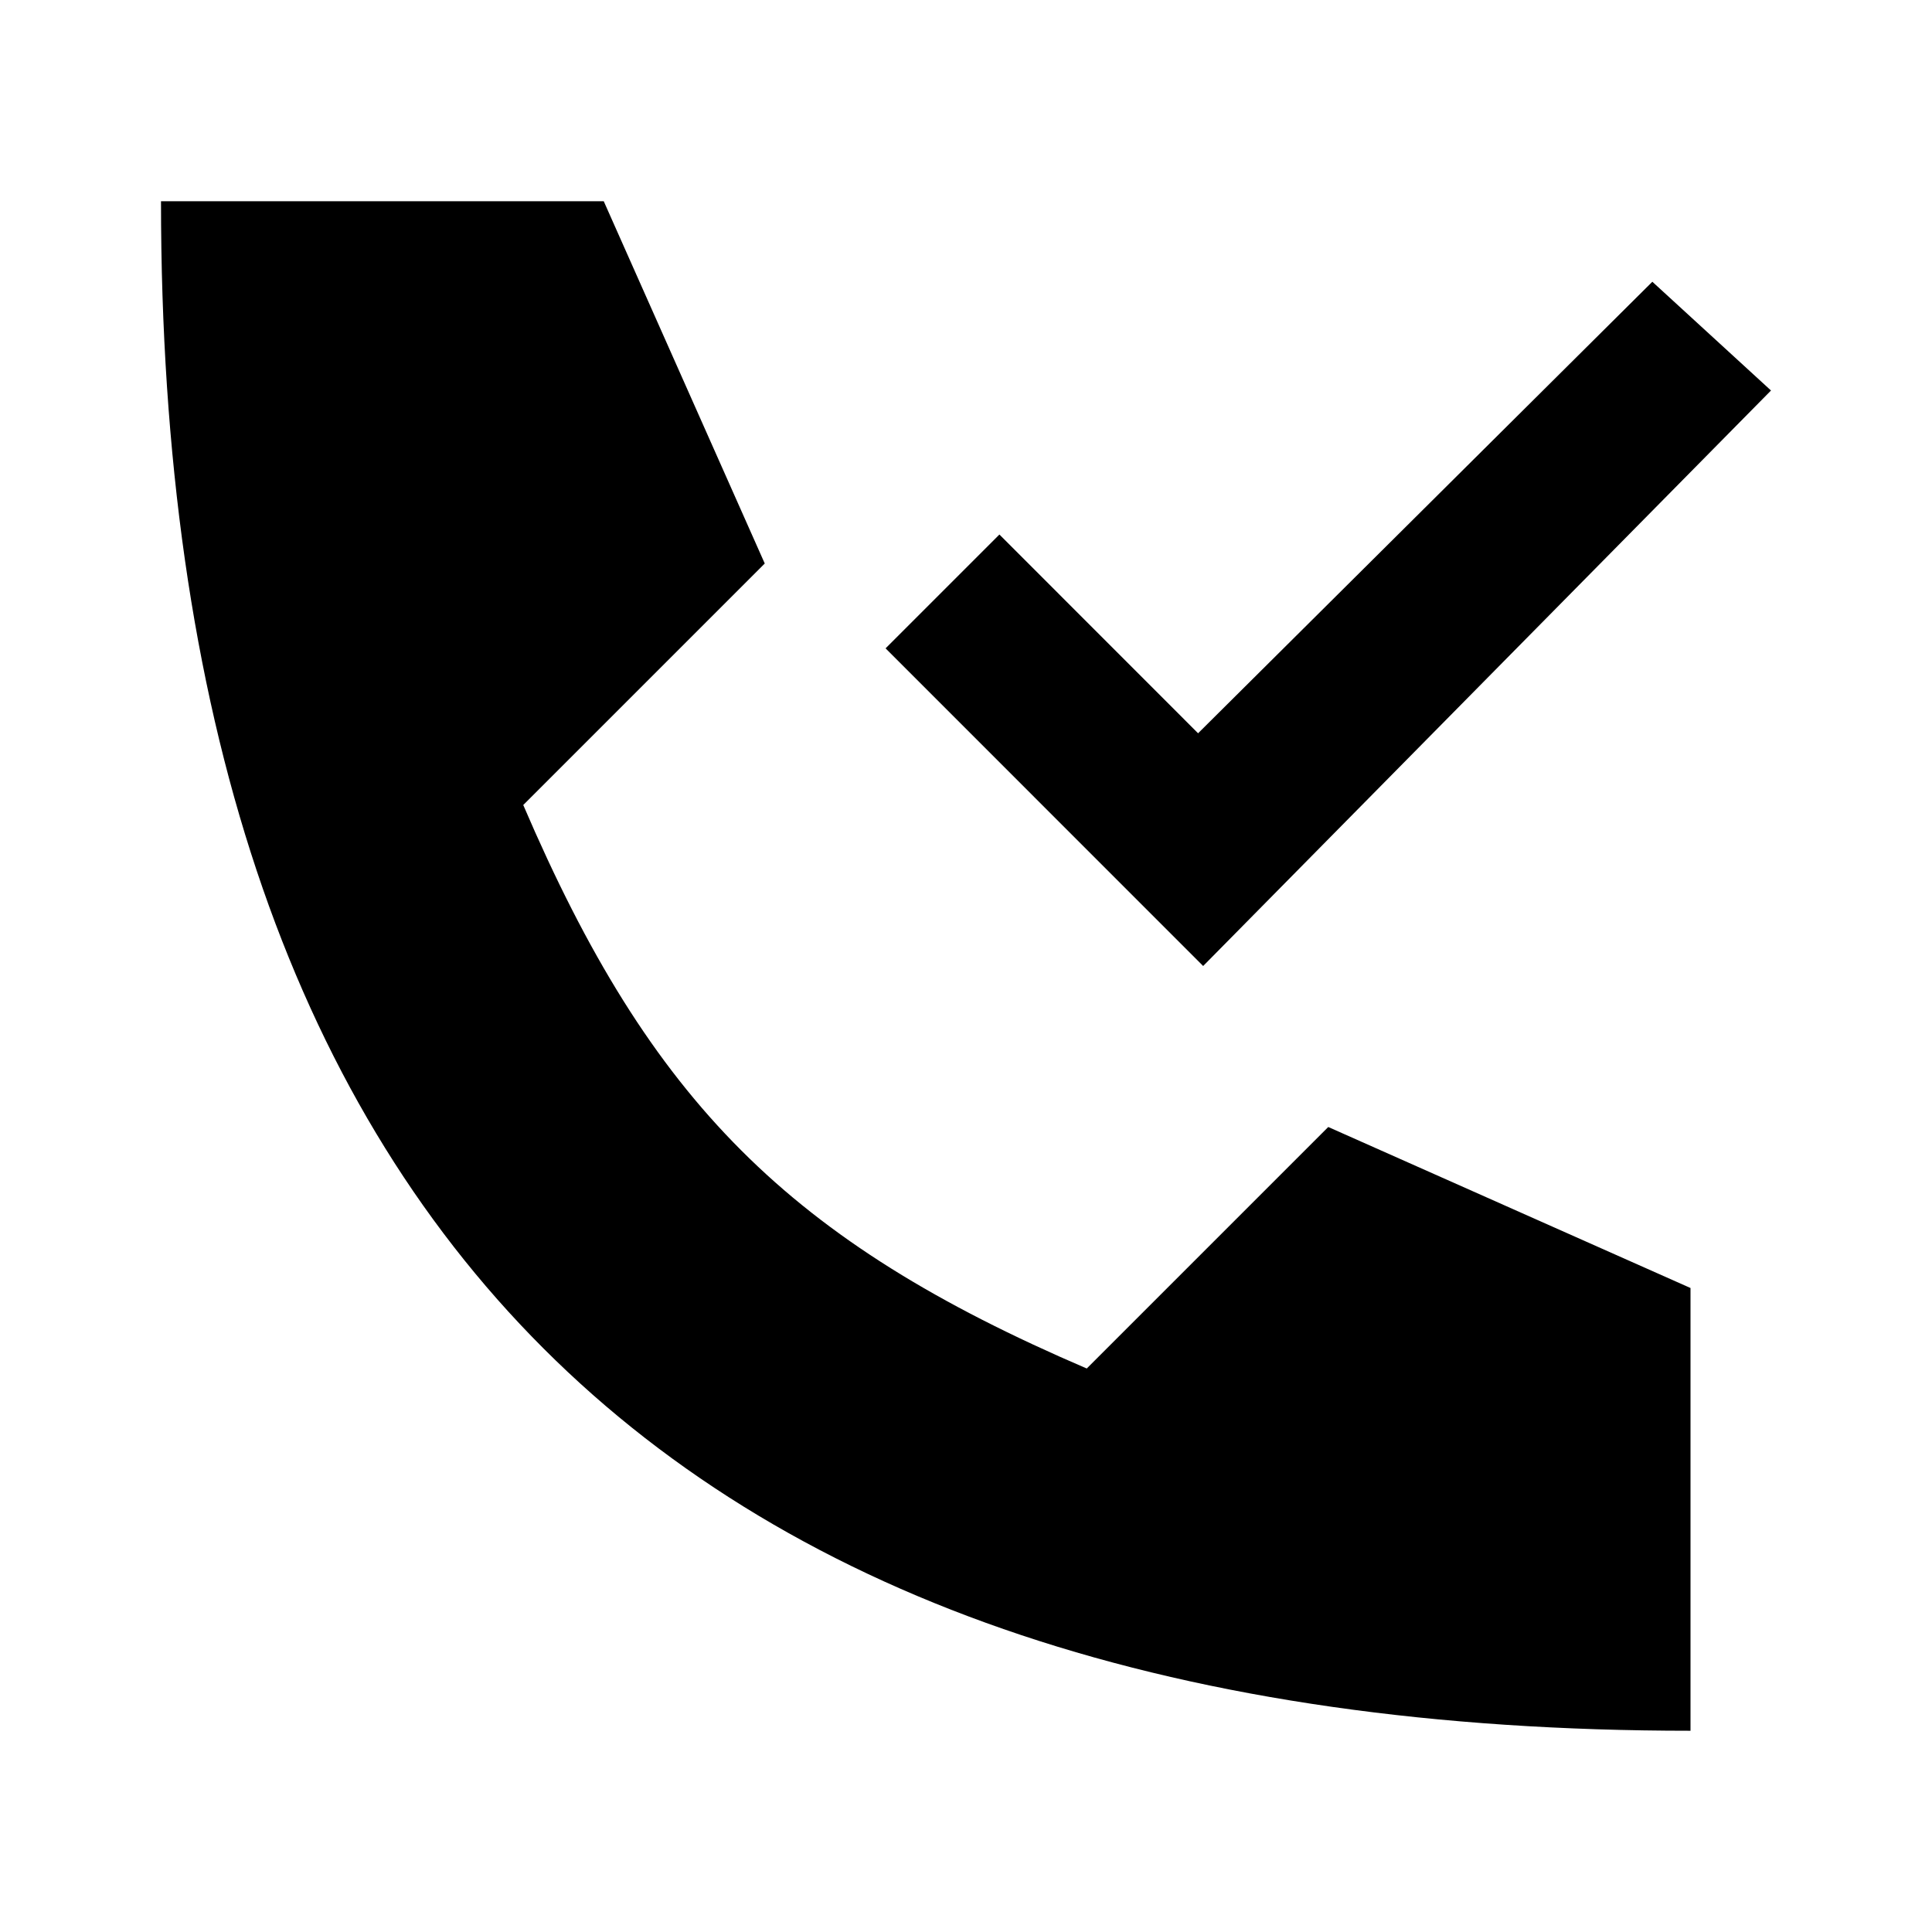 <svg width="24" height="24" viewBox="0 0 24 24" xmlns="http://www.w3.org/2000/svg">
    <path fill-rule="evenodd" clip-rule="evenodd" d="M22 4.851L14.946 12L11.001 8.054L12.415 6.64L14.883 9.109L20.526 3.5L22 4.851Z"/>
    <path d="M7.5 2.5H2C2 15.166 8.334 21.5 21 21.5V16L16.5 14L13.5 17C9.806 15.416 8.084 13.694 6.5 10L9.5 7L7.5 2.5Z"/>
</svg>
